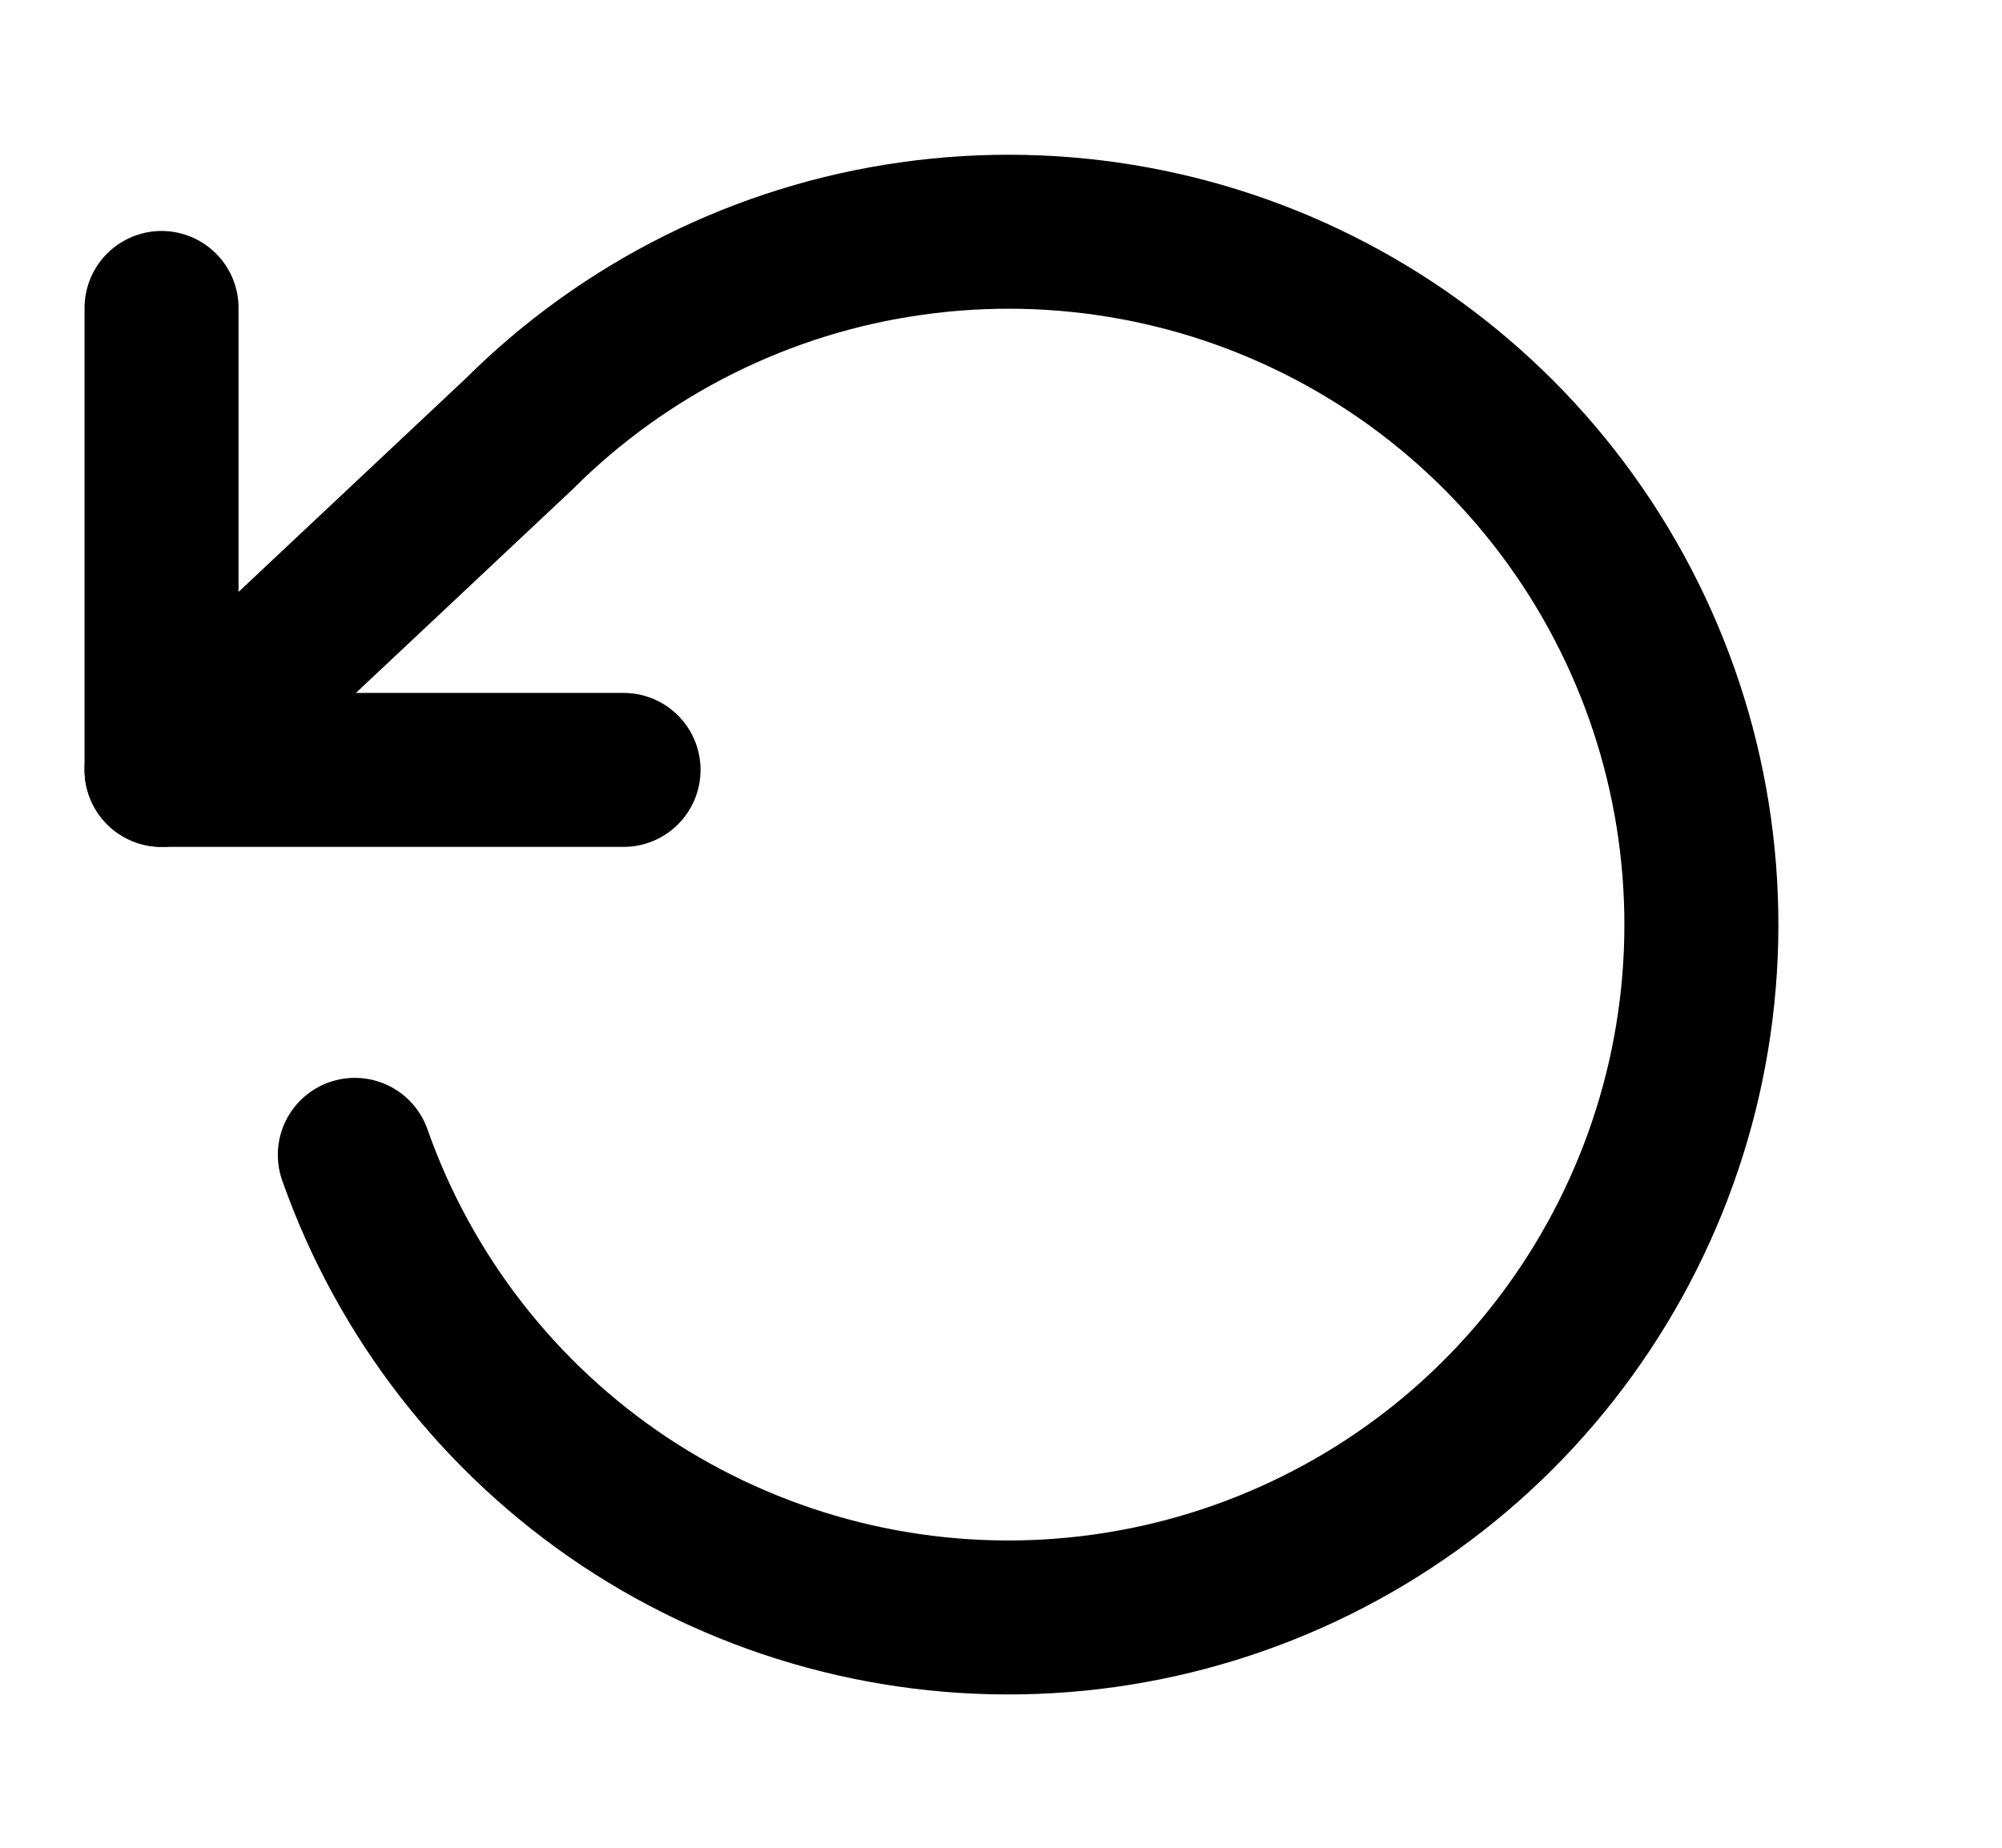 <svg width="13" height="12" viewBox="0 0 13 12" fill="none" xmlns="http://www.w3.org/2000/svg">
<g clip-path="url(#clip0)">
<path d="M1.049 2V5H4.049" stroke="black" stroke-linecap="round" stroke-linejoin="round"/>
<path d="M2.304 7.5C2.628 8.42 3.242 9.21 4.054 9.751C4.867 10.291 5.832 10.553 6.806 10.497C7.78 10.441 8.71 10.07 9.455 9.44C10.199 8.81 10.719 7.954 10.936 7.003C11.152 6.052 11.054 5.056 10.655 4.166C10.256 3.275 9.579 2.538 8.725 2.066C7.871 1.594 6.887 1.413 5.921 1.549C4.955 1.684 4.059 2.131 3.369 2.82L1.049 5" stroke="black" stroke-linecap="round" stroke-linejoin="round"/>
</g>
<defs>
<clipPath id="clip0">
<rect width="12" height="12" fill="white" transform="translate(0.549)"/>
</clipPath>
</defs>
</svg>
